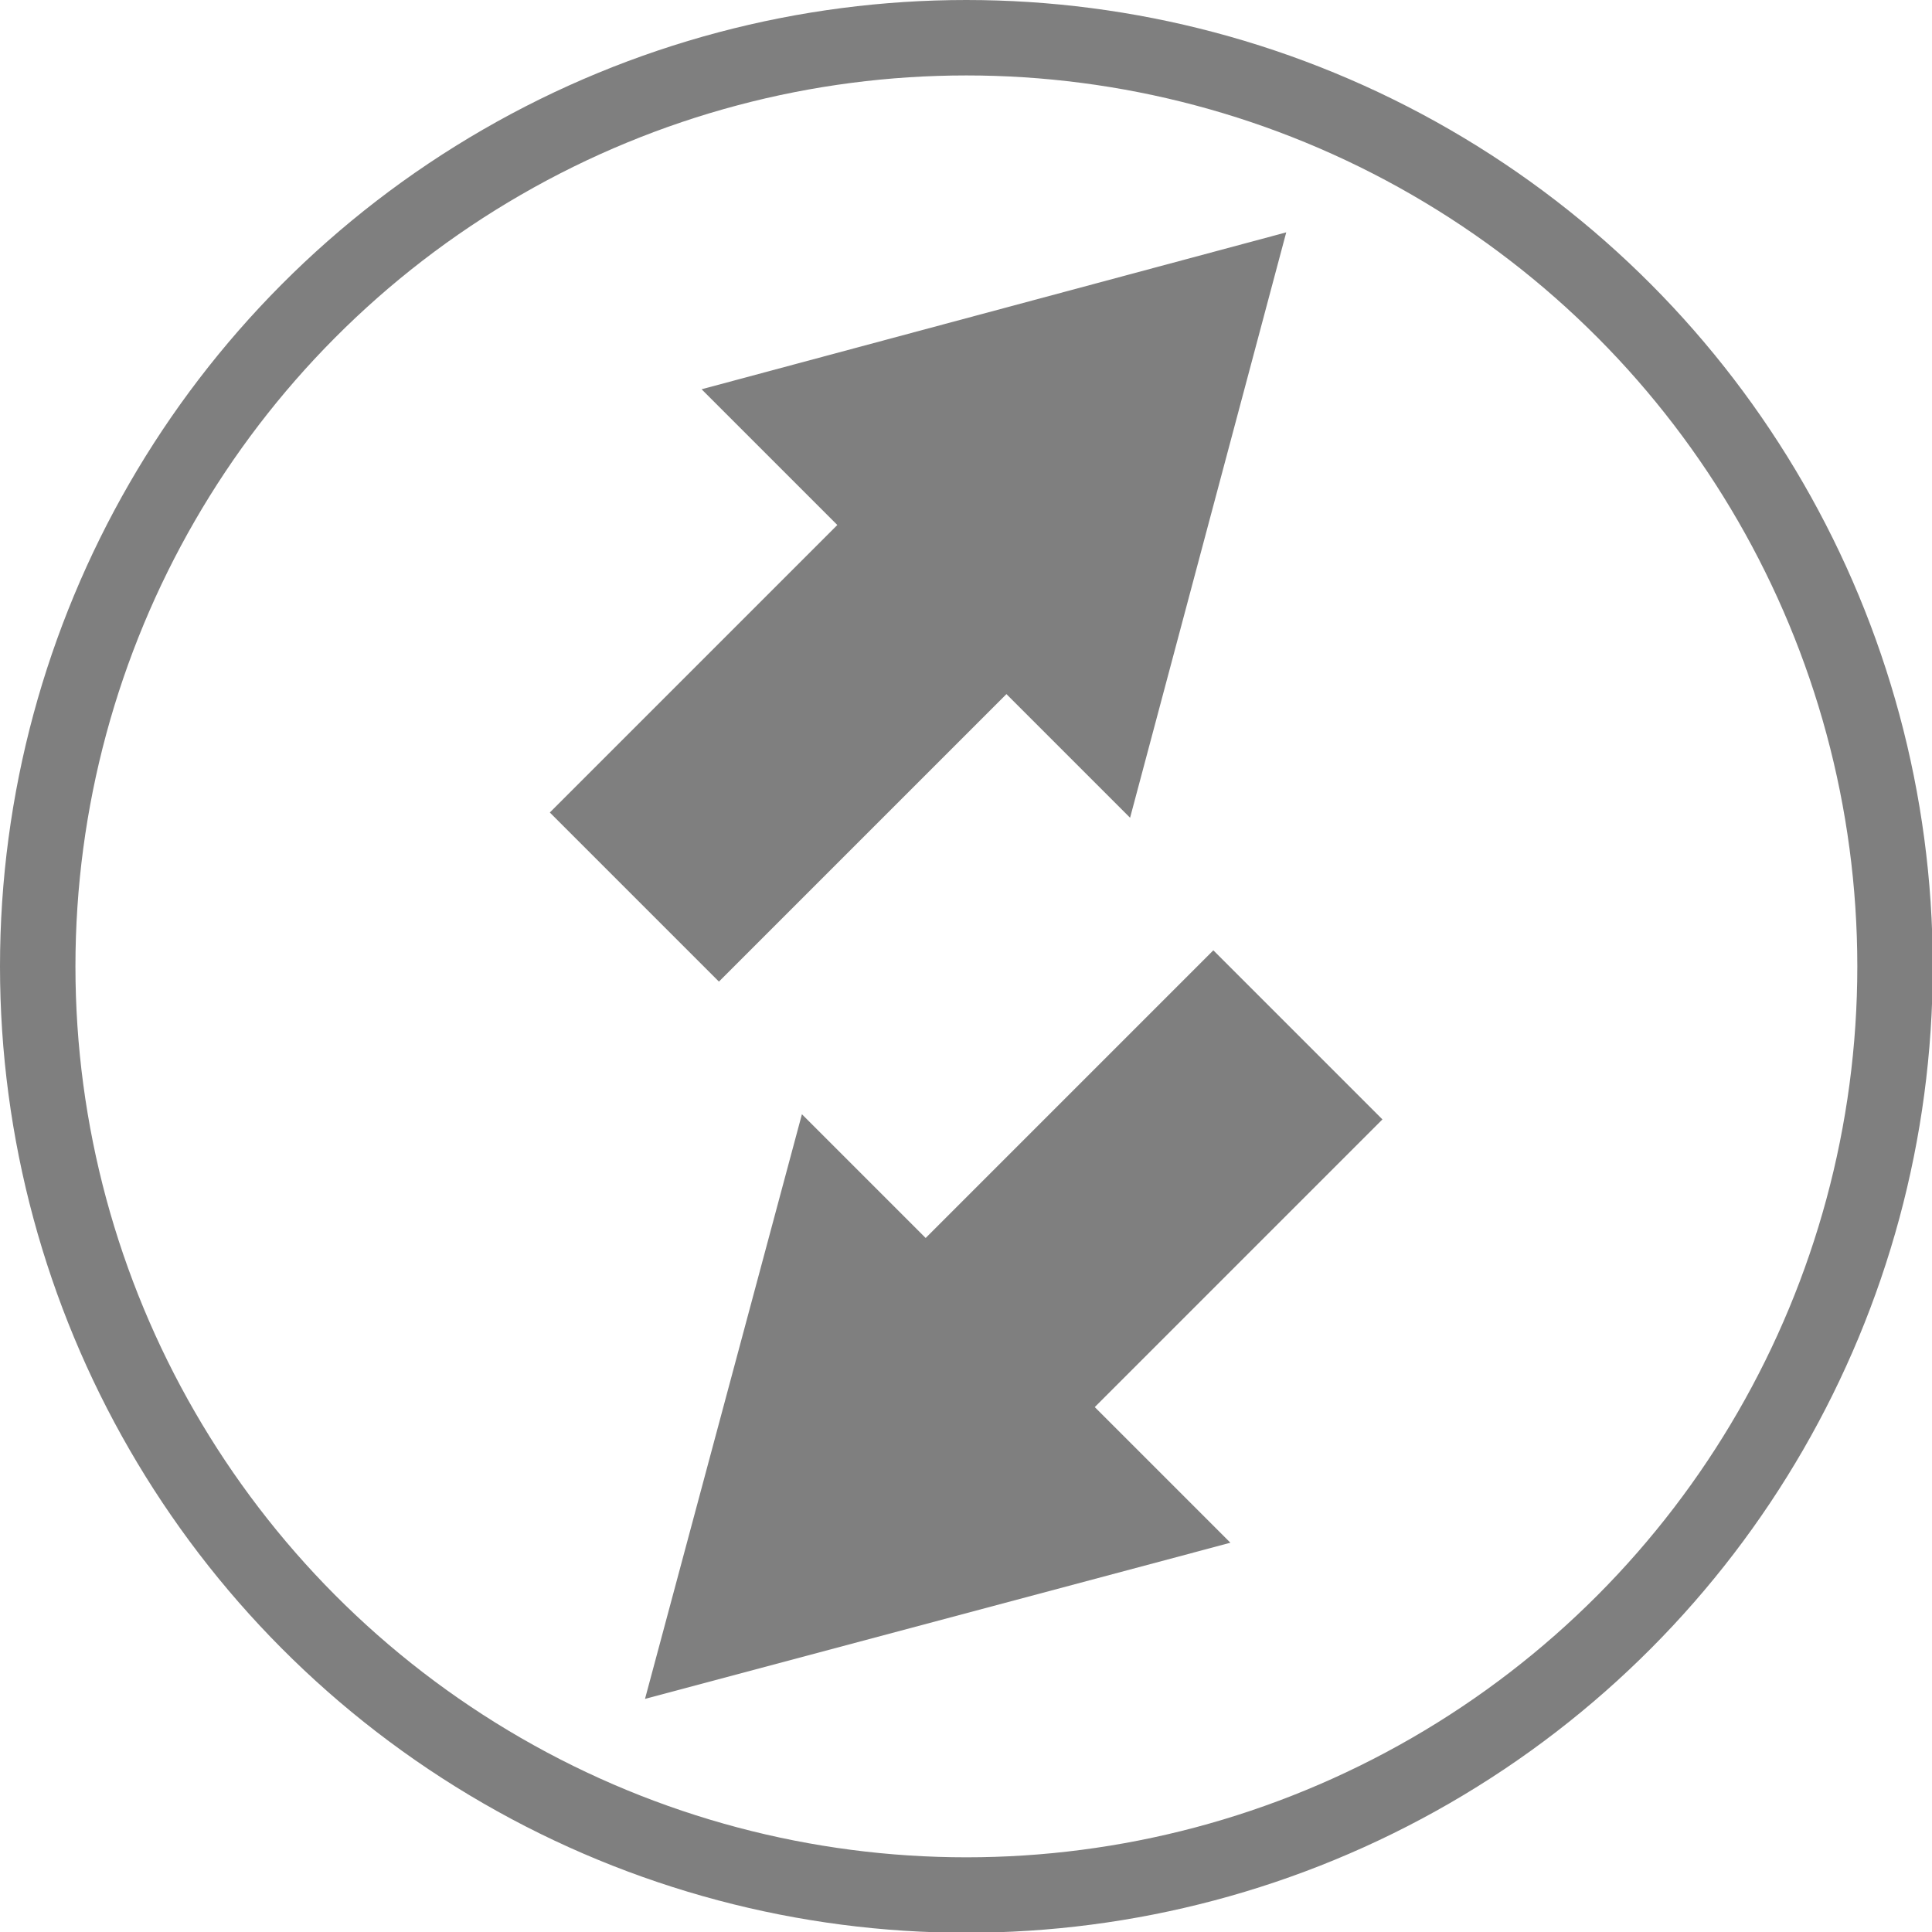 <svg xmlns="http://www.w3.org/2000/svg" viewBox="0 0 25.61 25.61"><defs><style>.cls-1{fill:#7f7f7f;}.cls-2{fill:none;stroke:#7f7f7f;stroke-miterlimit:10;}</style></defs><title>moving-operation</title><g id="Capa_2" data-name="Capa 2"><g id="Capa_1-2" data-name="Capa 1"><rect class="cls-1" x="7.48" y="8.06" width="6.34" height="3.17" transform="translate(-3.7 10.36) rotate(-45)"/><polygon class="cls-1" points="17.05 3.08 9.3 5.16 14.98 10.84 17.05 3.08"/><rect class="cls-1" x="11.79" y="14.38" width="6.34" height="3.17" transform="translate(36.83 16.67) rotate(135)"/><polygon class="cls-1" points="8.55 22.52 16.31 20.45 10.63 14.77 8.55 22.52"/><circle class="cls-2" cx="12.81" cy="12.81" r="12.31"/></g></g></svg>